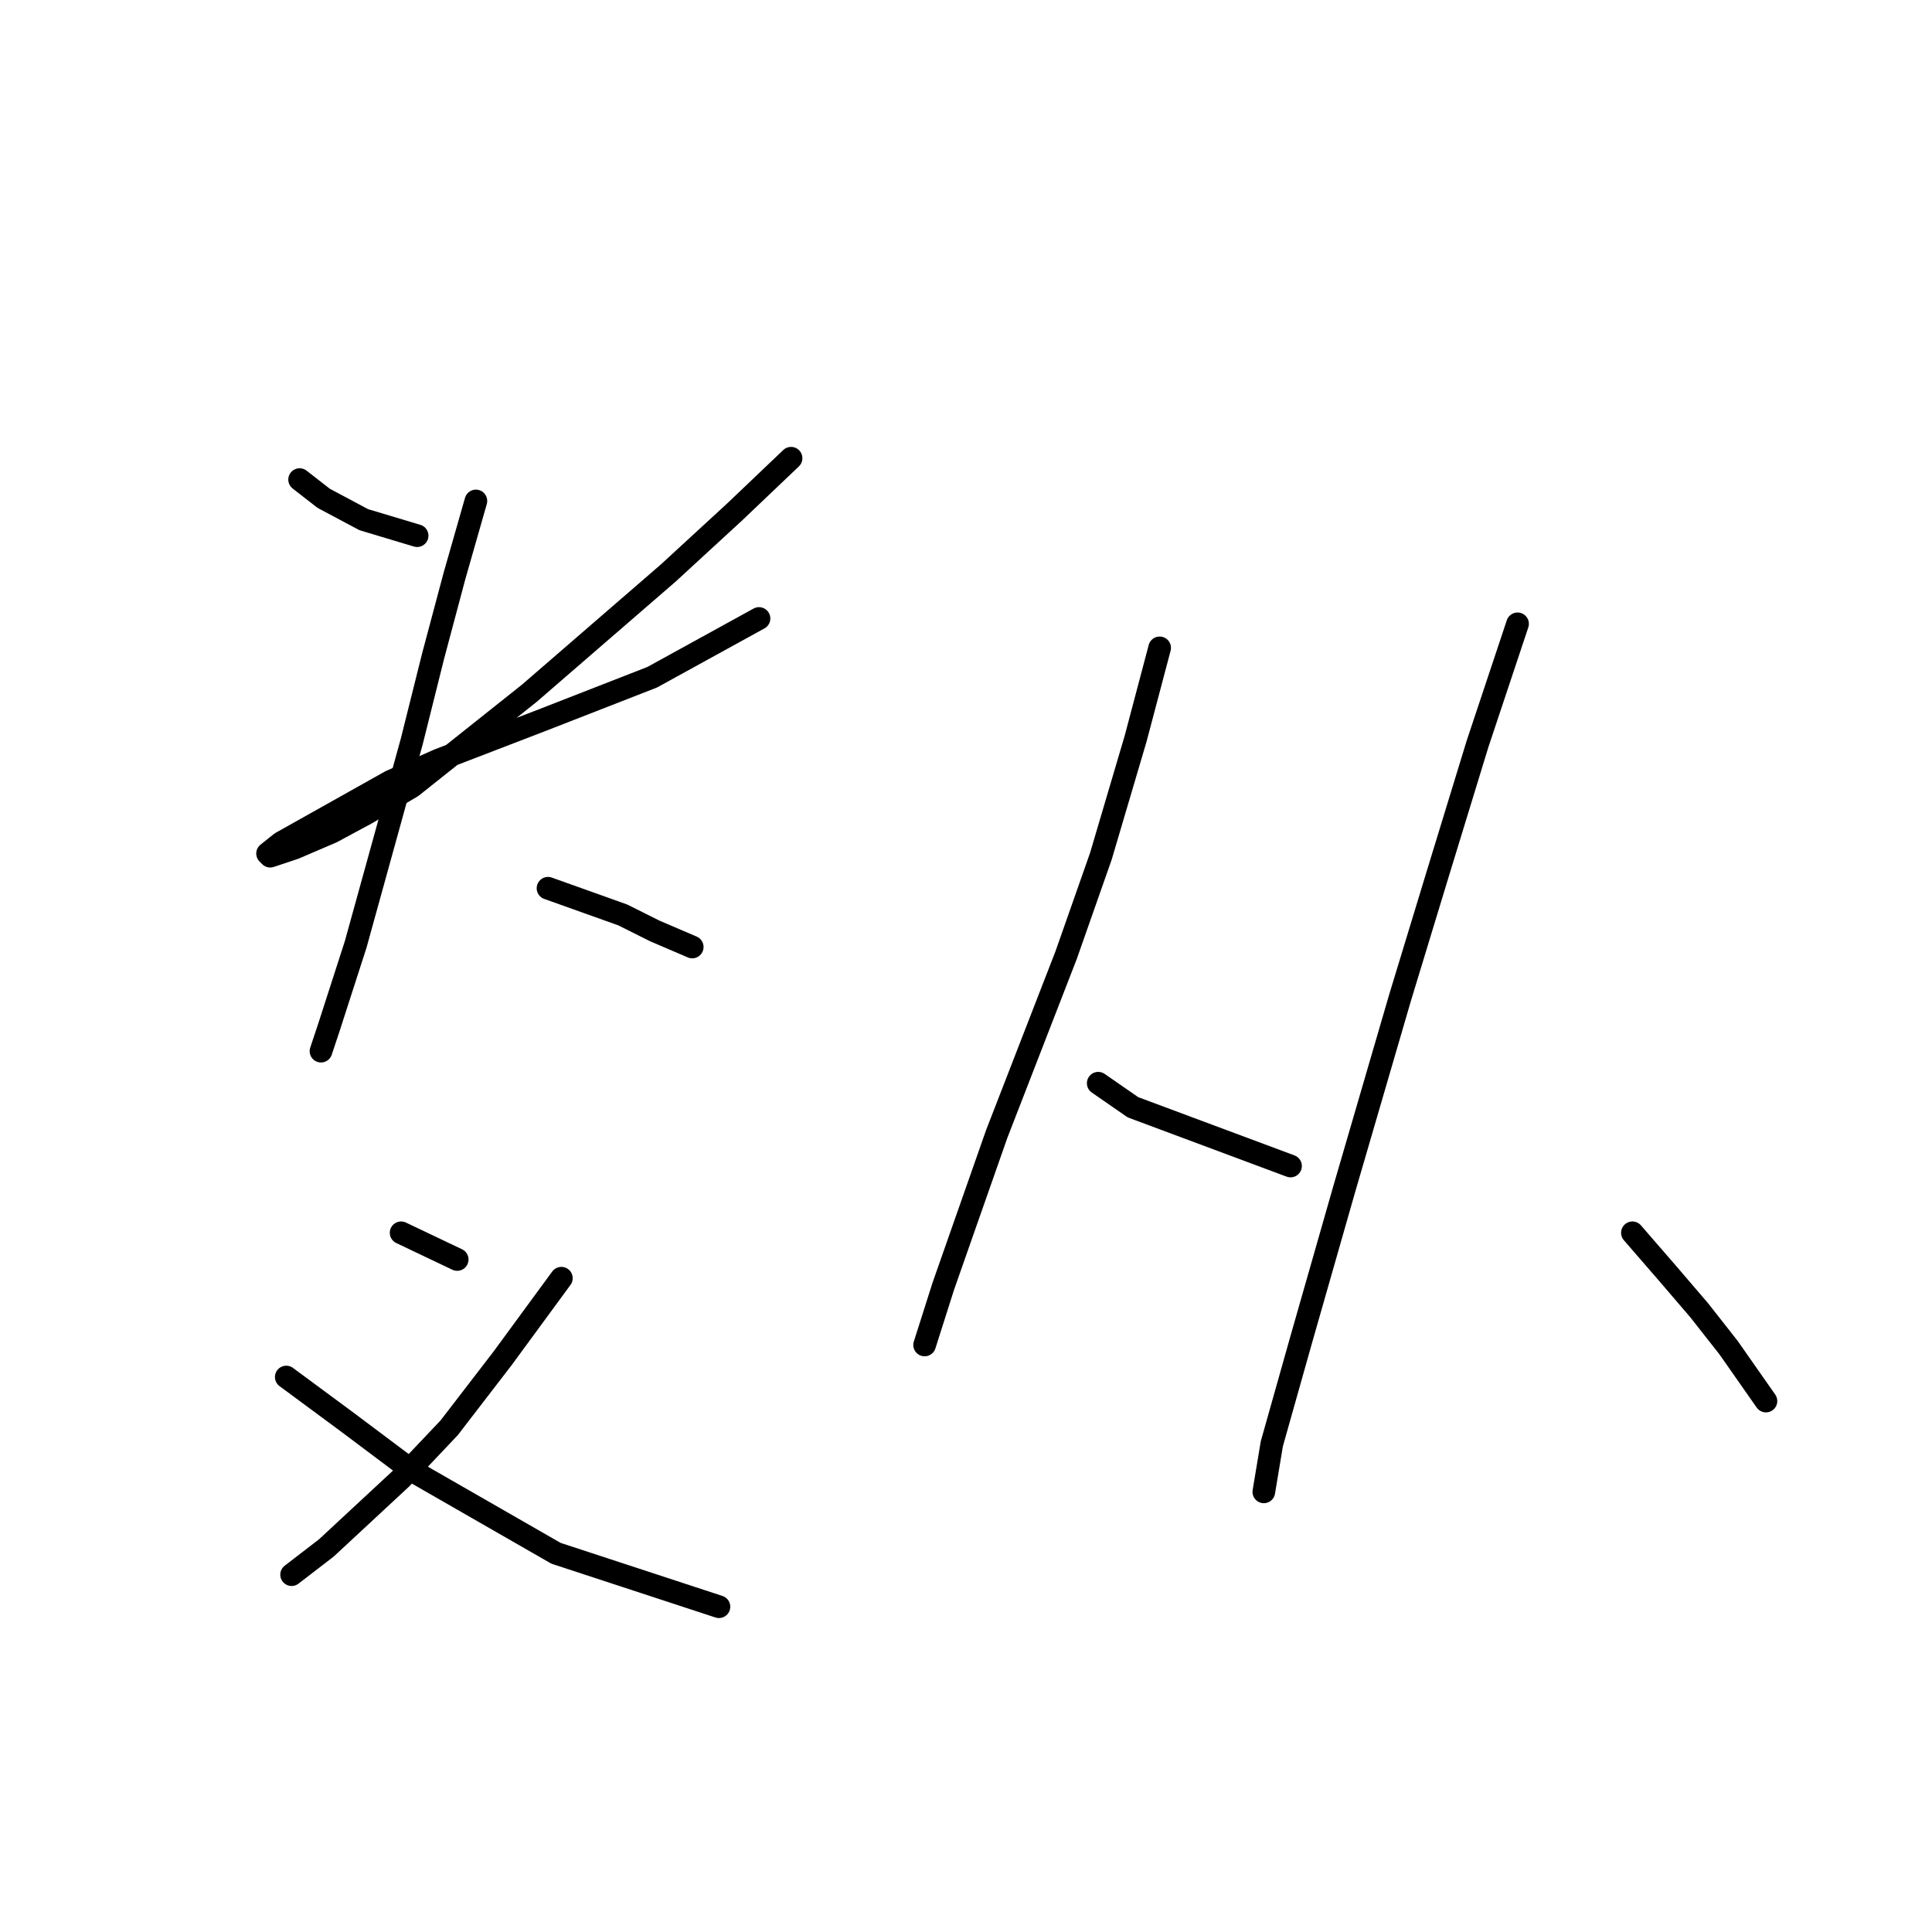 <?xml version="1.0" standalone="no"?>
    <svg width="256" height="256" xmlns="http://www.w3.org/2000/svg" version="1.1">
    <polyline stroke="black" stroke-width="3" stroke-linecap="round" fill="transparent" stroke-linejoin="round" points="39.7 63.548 42.885 66.026 48.194 68.857 55.272 70.98 55.272 70.98 " />
        <polyline stroke="black" stroke-width="3" stroke-linecap="round" fill="transparent" stroke-linejoin="round" points="104.82 60.717 97.388 67.795 88.54 75.935 70.137 91.861 54.565 104.248 48.548 107.787 43.947 110.265 38.992 112.388 35.807 113.45 35.453 113.096 37.223 111.68 51.733 103.54 58.104 100.709 71.906 95.4 86.417 89.738 100.573 81.952 100.573 81.952 " />
        <polyline stroke="black" stroke-width="3" stroke-linecap="round" fill="transparent" stroke-linejoin="round" points="63.059 66.38 60.227 76.289 57.396 86.907 54.565 98.232 51.733 108.495 47.132 125.129 43.593 136.1 42.532 139.285 42.532 139.285 " />
        <polyline stroke="black" stroke-width="3" stroke-linecap="round" fill="transparent" stroke-linejoin="round" points="72.614 117.697 77.569 119.466 82.524 121.236 86.771 123.359 91.725 125.483 91.725 125.483 " />
        <polyline stroke="black" stroke-width="3" stroke-linecap="round" fill="transparent" stroke-linejoin="round" points="53.149 163.352 60.581 166.891 60.581 166.891 " />
        <polyline stroke="black" stroke-width="3" stroke-linecap="round" fill="transparent" stroke-linejoin="round" points="74.384 169.368 66.598 179.985 59.519 189.187 53.149 195.911 43.239 205.113 38.639 208.652 38.639 208.652 " />
        <polyline stroke="black" stroke-width="3" stroke-linecap="round" fill="transparent" stroke-linejoin="round" points="37.931 182.463 46.071 188.479 54.565 194.85 73.676 205.821 95.264 212.899 95.264 212.899 " />
        <polyline stroke="black" stroke-width="3" stroke-linecap="round" fill="transparent" stroke-linejoin="round" points="153.66 85.845 150.475 97.878 145.874 113.45 141.273 126.545 132.071 150.257 124.993 170.43 122.516 178.216 122.516 178.216 " />
        <polyline stroke="black" stroke-width="3" stroke-linecap="round" fill="transparent" stroke-linejoin="round" points="145.52 143.532 150.121 146.718 171.002 154.504 171.002 154.504 " />
        <polyline stroke="black" stroke-width="3" stroke-linecap="round" fill="transparent" stroke-linejoin="round" points="201.084 82.66 195.776 98.586 190.467 115.927 185.512 132.207 178.08 157.689 172.417 177.508 168.524 191.311 167.463 197.681 167.463 197.681 " />
        <polyline stroke="black" stroke-width="3" stroke-linecap="round" fill="transparent" stroke-linejoin="round" points="216.302 163.352 220.903 168.66 225.15 173.615 229.043 178.57 233.998 185.648 233.998 185.648 " />
        </svg>